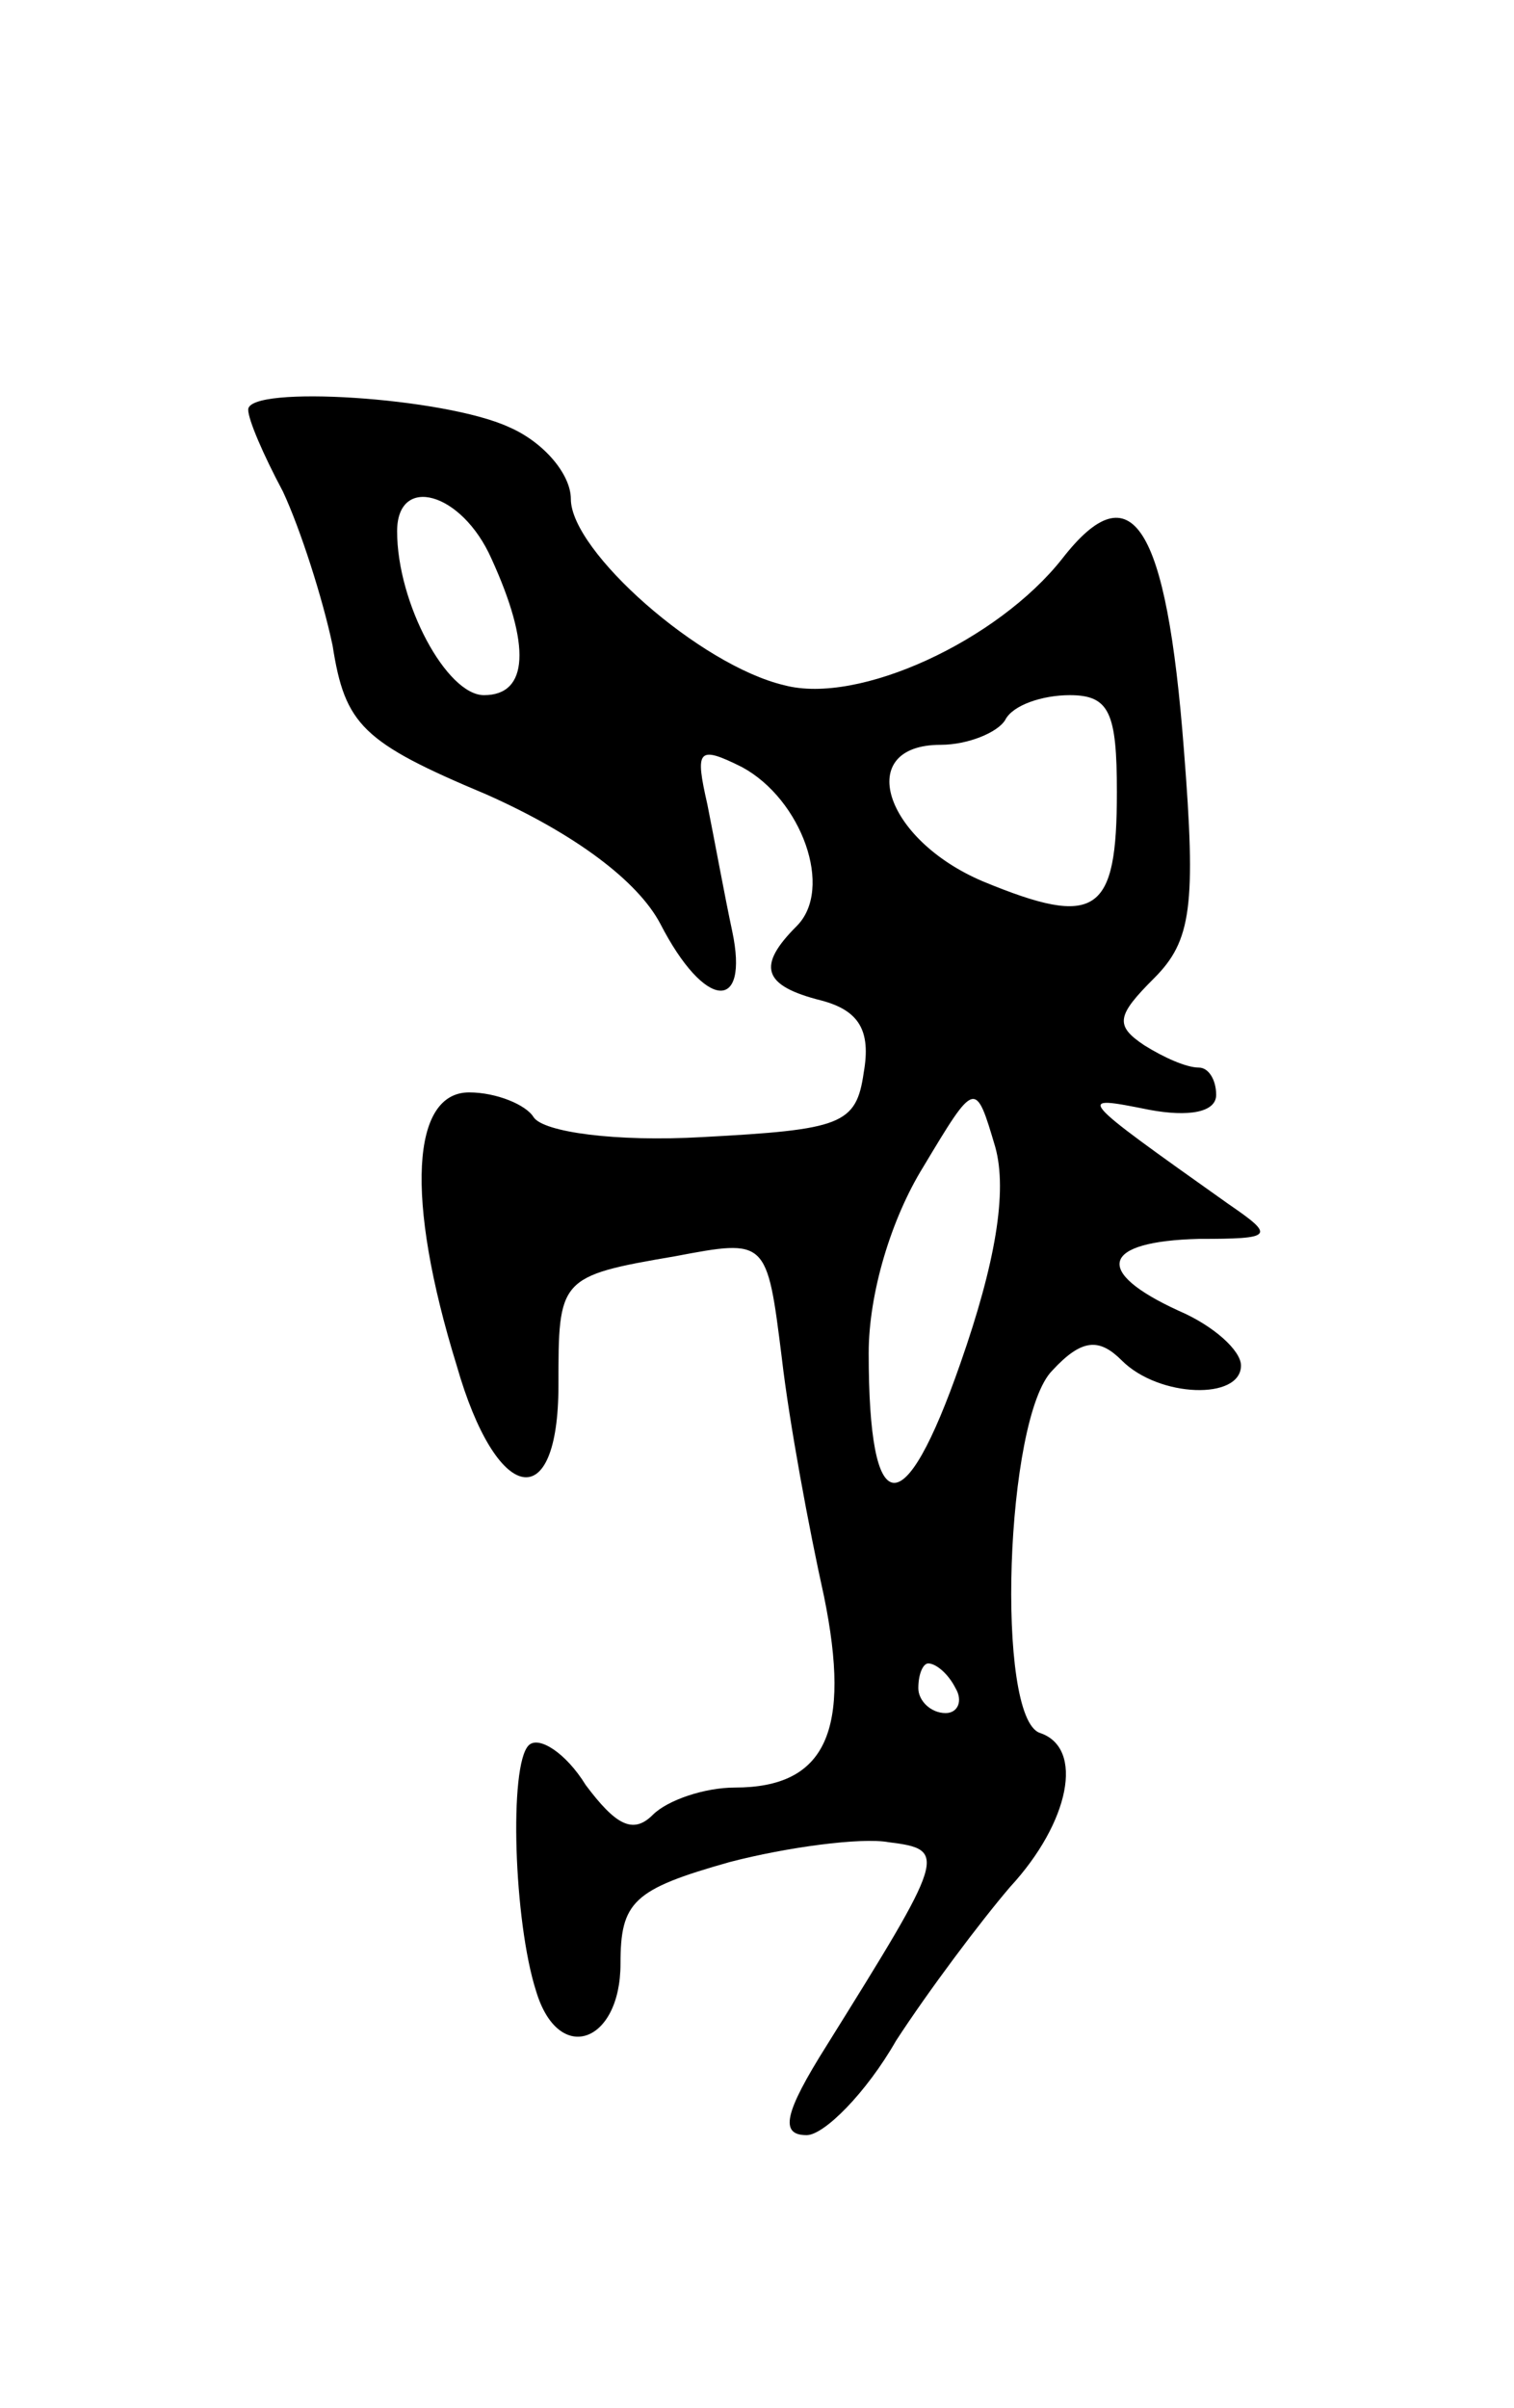 <svg version="1.0" xmlns="http://www.w3.org/2000/svg"
 width="61pt" height="97pt" viewBox="0 0 61 97"
 preserveAspectRatio="xMidYMid meet">
<g transform="translate(0,97) scale(0.1,-0.1)"
fill="#000000" stroke="none">
<path d="M100 805 c0 -4 6 -18 14 -33 7 -15 16 -43 20 -62 5 -32 12 -39 62
-60 36 -16 61 -35 70 -52 18 -35 36 -36 29 -3 -3 14 -7 36 -10 51 -5 22 -4 24
14 15 24 -13 37 -49 22 -64 -16 -16 -14 -24 10 -30 15 -4 20 -12 17 -29 -3
-21 -9 -23 -65 -26 -35 -2 -64 2 -68 8 -3 5 -15 10 -26 10 -23 0 -26 -42 -5
-110 16 -56 41 -61 41 -8 0 43 0 44 47 52 37 7 37 7 43 -41 3 -26 11 -69 17
-96 11 -54 1 -77 -36 -77 -12 0 -27 -5 -33 -11 -8 -8 -15 -4 -27 12 -8 13 -19
20 -23 16 -8 -8 -6 -71 3 -99 9 -30 34 -21 34 11 0 25 5 30 44 41 23 6 53 10
64 8 24 -3 23 -5 -25 -82 -17 -27 -19 -36 -8 -36 7 0 24 17 36 38 13 20 34 48
46 62 24 26 30 56 12 62 -18 6 -14 127 5 146 12 13 19 13 28 4 15 -15 48 -16
48 -2 0 6 -11 16 -25 22 -35 16 -31 28 8 29 30 0 31 1 12 14 -62 44 -62 44
-32 38 16 -3 27 -1 27 6 0 6 -3 11 -7 11 -5 0 -14 4 -22 9 -12 8 -11 12 4 27
15 15 17 29 12 92 -7 91 -21 113 -49 77 -26 -33 -82 -59 -112 -51 -34 8 -86
54 -86 75 0 10 -11 23 -25 29 -26 12 -105 17 -105 7z m98 -60 c16 -35 15 -55
-3 -55 -15 0 -35 37 -35 66 0 23 26 16 38 -11z m252 -94 c0 -49 -8 -55 -54
-36 -40 17 -52 55 -17 55 11 0 23 5 26 10 3 6 15 10 26 10 16 0 19 -7 19 -39z
m-63 -230 c-23 -66 -37 -64 -37 4 0 24 9 54 22 75 21 35 21 35 29 8 5 -18 0
-47 -14 -87z m-2 -131 c3 -5 1 -10 -4 -10 -6 0 -11 5 -11 10 0 6 2 10 4 10 3
0 8 -4 11 -10z"/>
</g>
</svg>
